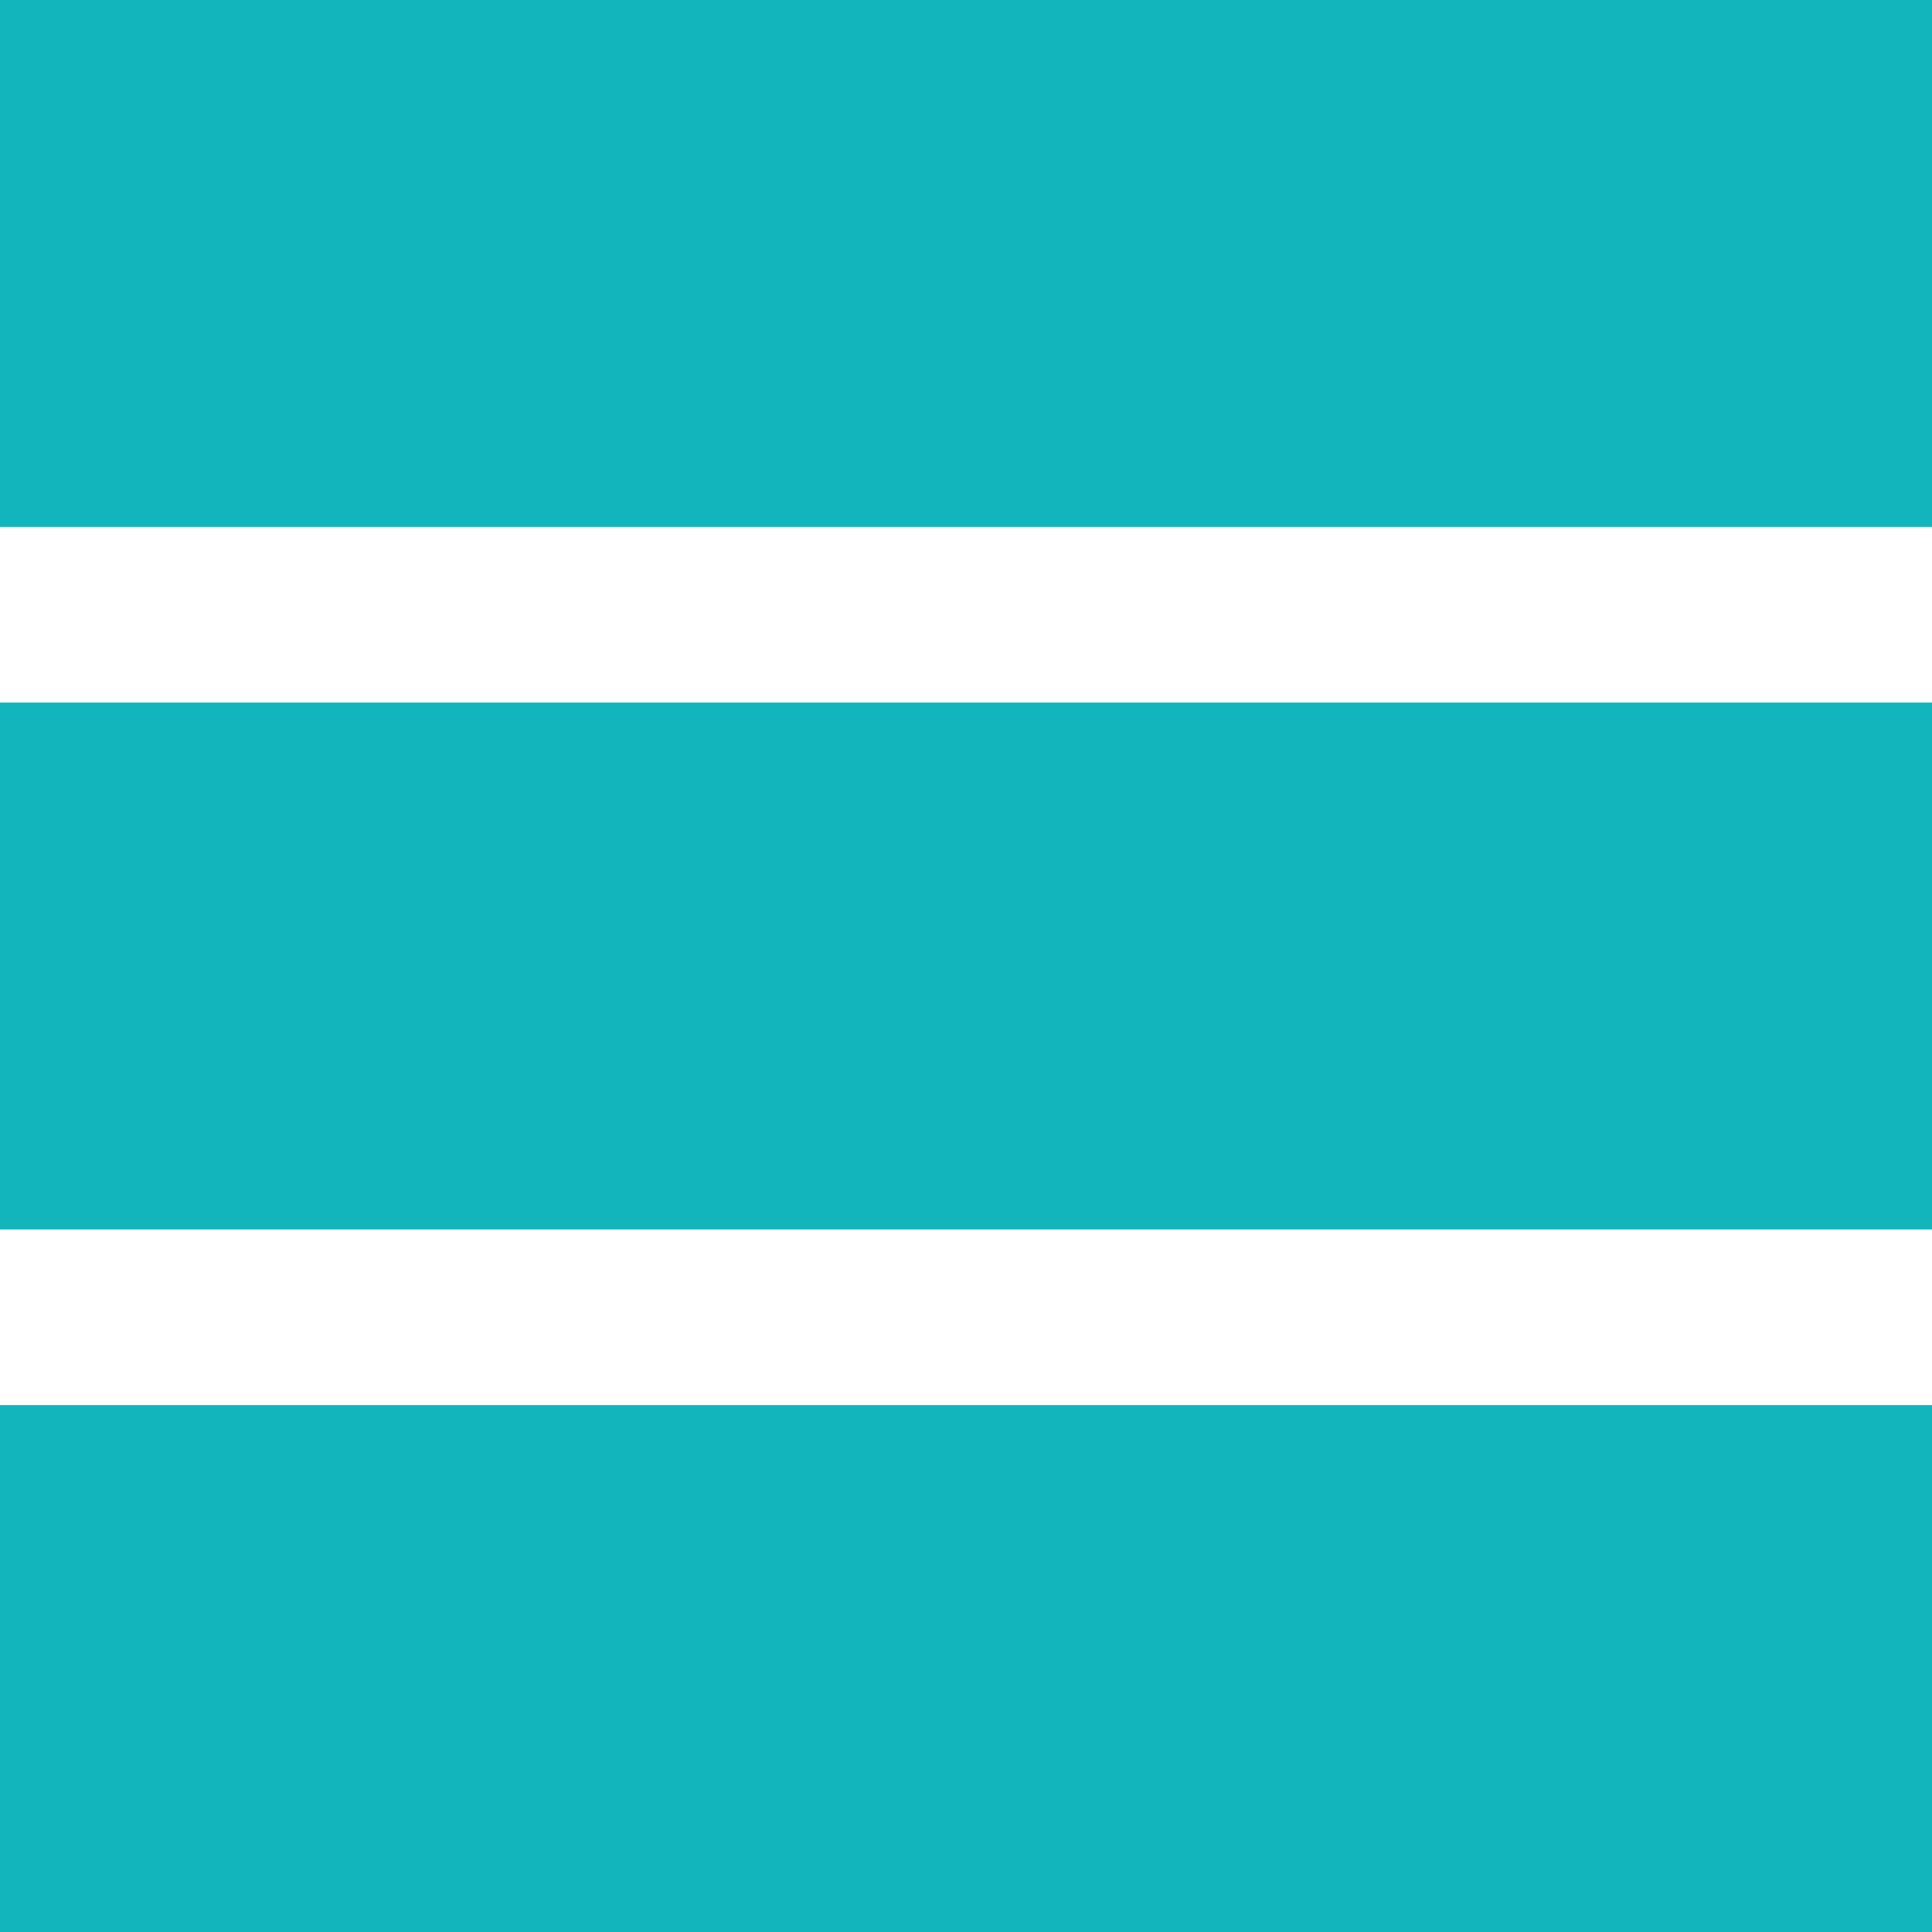 <!-- Generator: Adobe Illustrator 21.0.0, SVG Export Plug-In  -->
<svg version="1.1"
	 xmlns="http://www.w3.org/2000/svg" xmlns:xlink="http://www.w3.org/1999/xlink" xmlns:a="http://ns.adobe.com/AdobeSVGViewerExtensions/3.0/"
	 x="0px" y="0px" width="22px" height="22px" viewBox="0 0 22 22" style="overflow:scroll;enable-background:new 0 0 22 22;"
	 xml:space="preserve">
<style type="text/css">
	.st0{fill:#13B5BD;}
</style>
<defs>
</defs>
<rect x="0" class="st0" width="22" height="6"/>
<rect y="8" class="st0" width="22" height="6"/>
<rect y="16" class="st0" width="22" height="6"/>
</svg>
